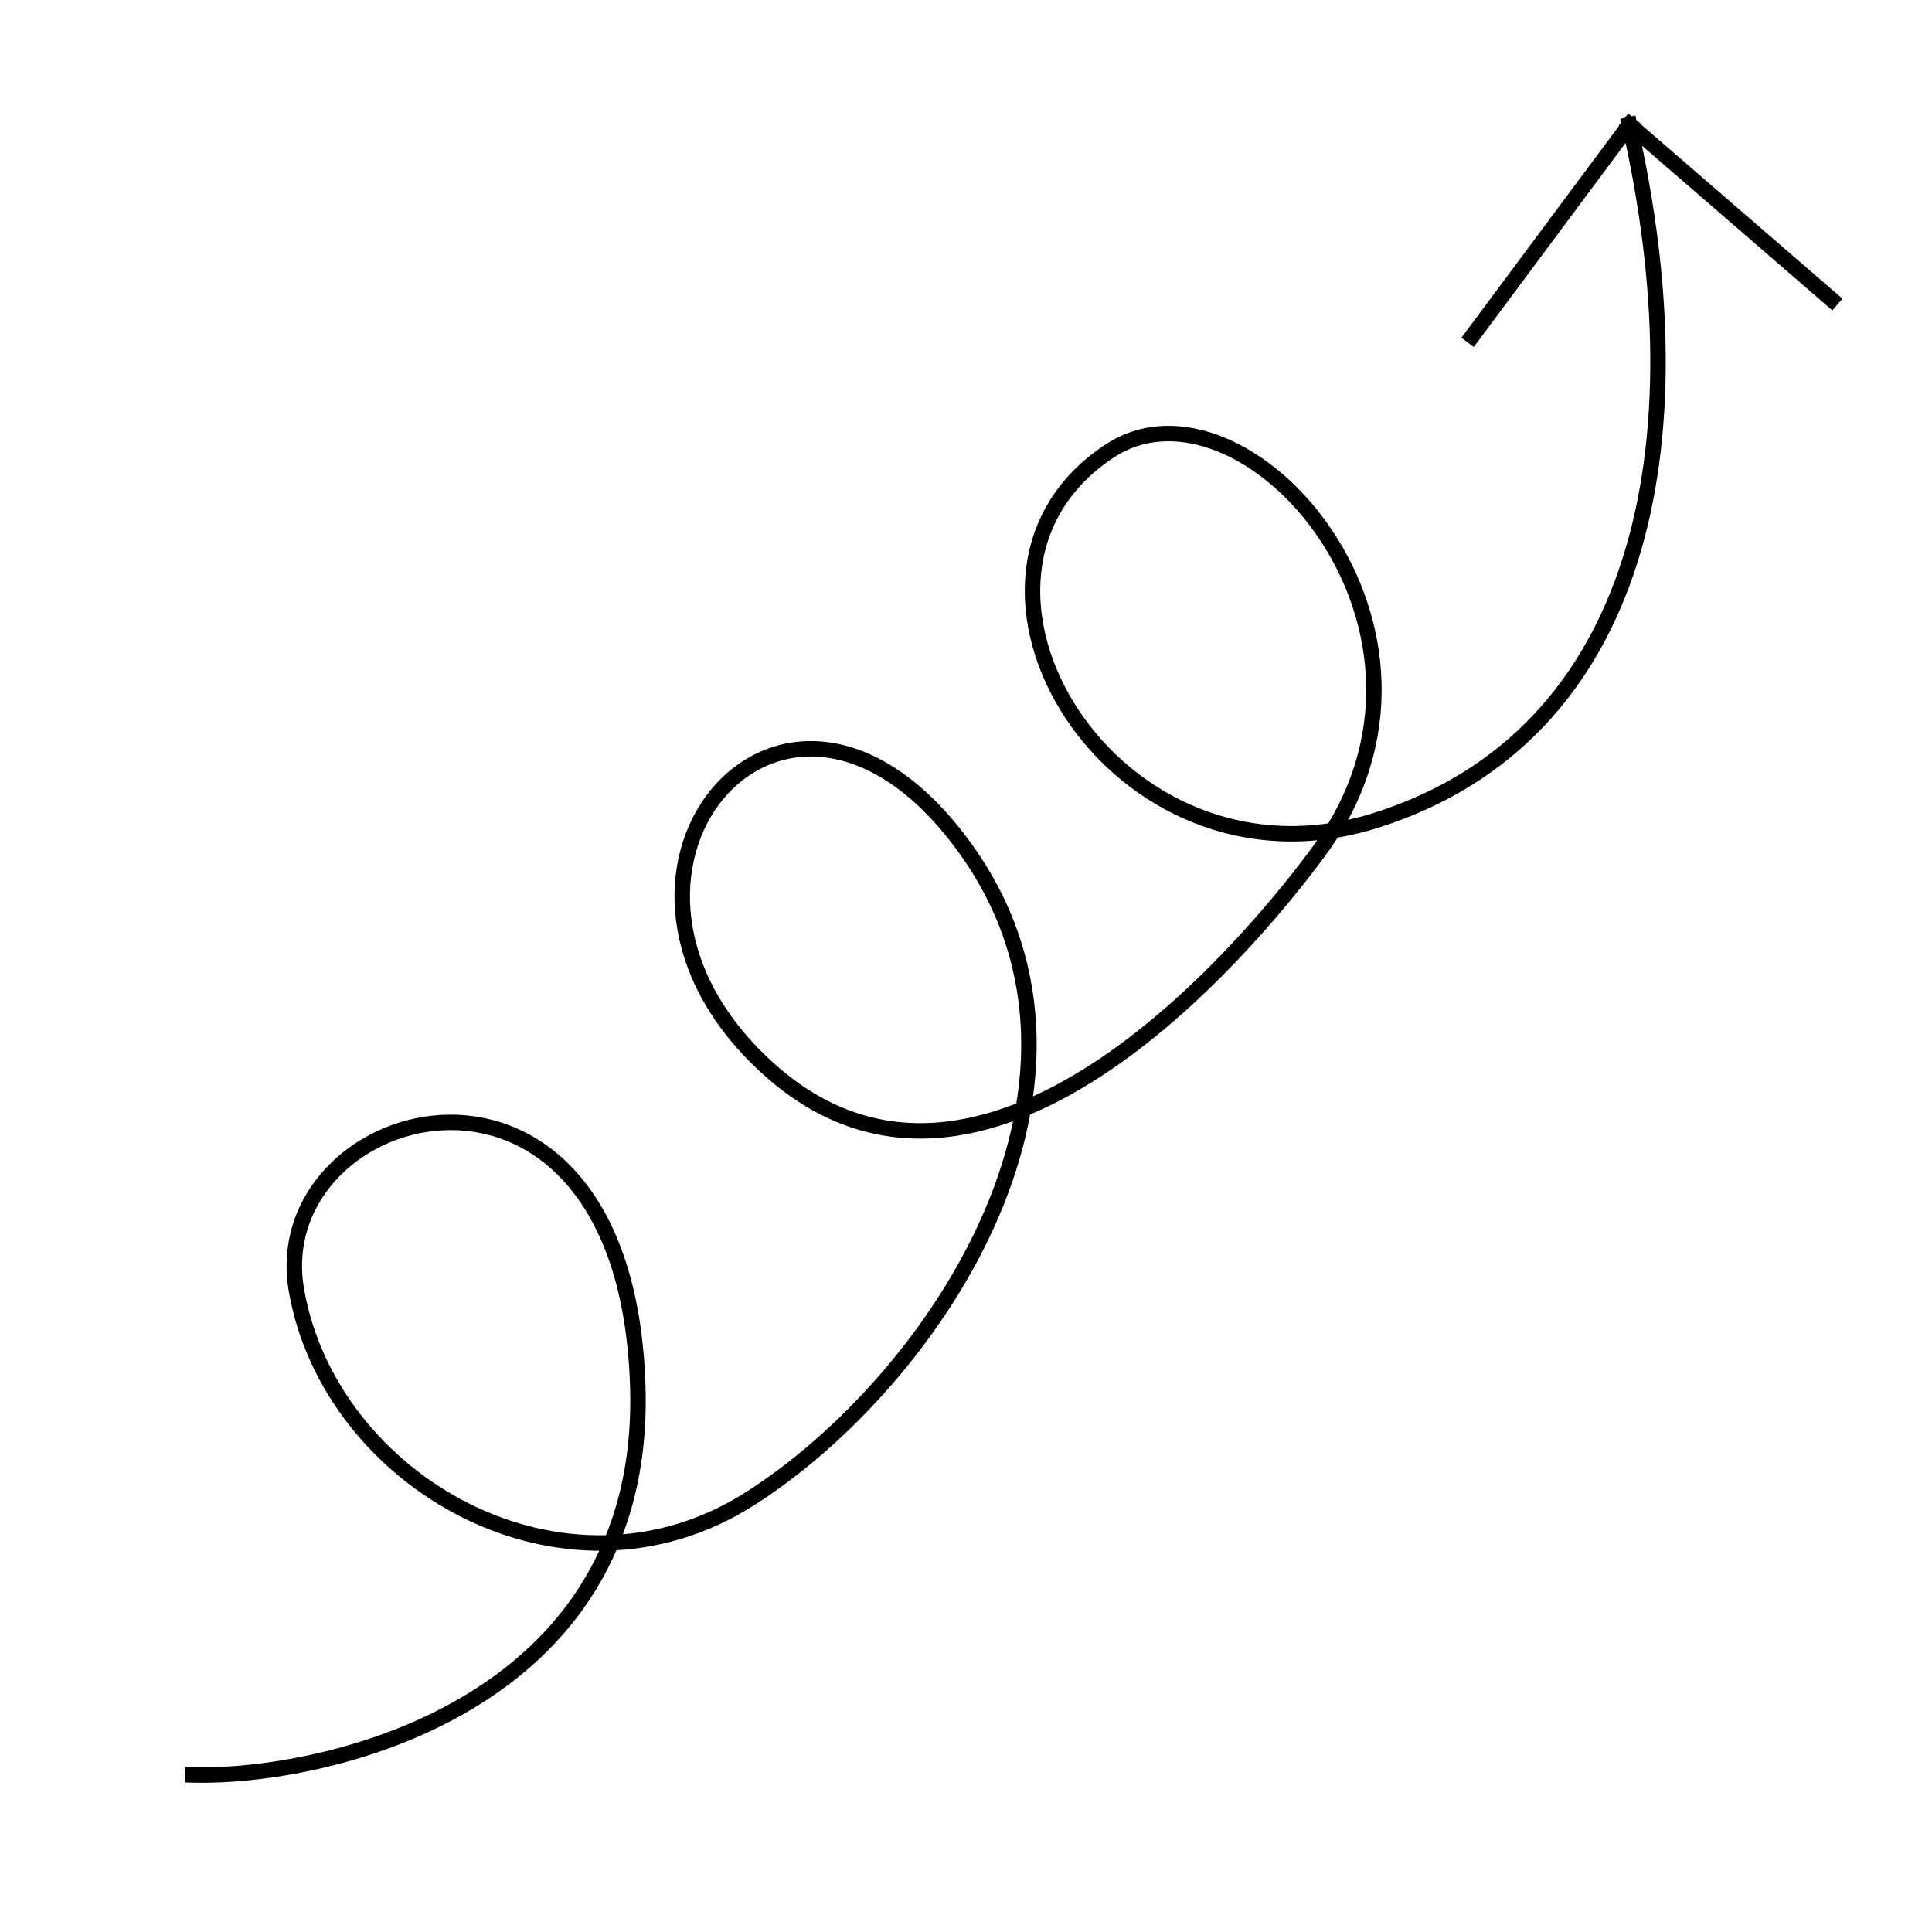 <svg width="250" height="250" viewBox="0 0 250 250" fill="none" xmlns="http://www.w3.org/2000/svg">
<path d="M24.954 229.676C41.456 230.142 83.829 221.214 82.529 179.372C80.982 129.554 34.031 142.27 38.37 167.018C42.709 191.767 73.03 209.234 97.073 193.916C121.117 178.599 147.373 139.253 124.112 108.702C100.85 78.152 71.938 113.702 99.572 138.42C127.205 163.138 161.059 123.262 170.705 110.104C191.673 81.501 161.066 46.909 143.614 58.343C118.733 74.644 143.987 117.064 178.219 106.103C212.45 95.142 220.275 57.625 210.859 16.138M210.859 16.138L190.501 43.501M210.859 16.138L237.001 38.751" stroke="black" stroke-width="2" stroke-linecap="square" stroke-linejoin="round"/>
</svg>
